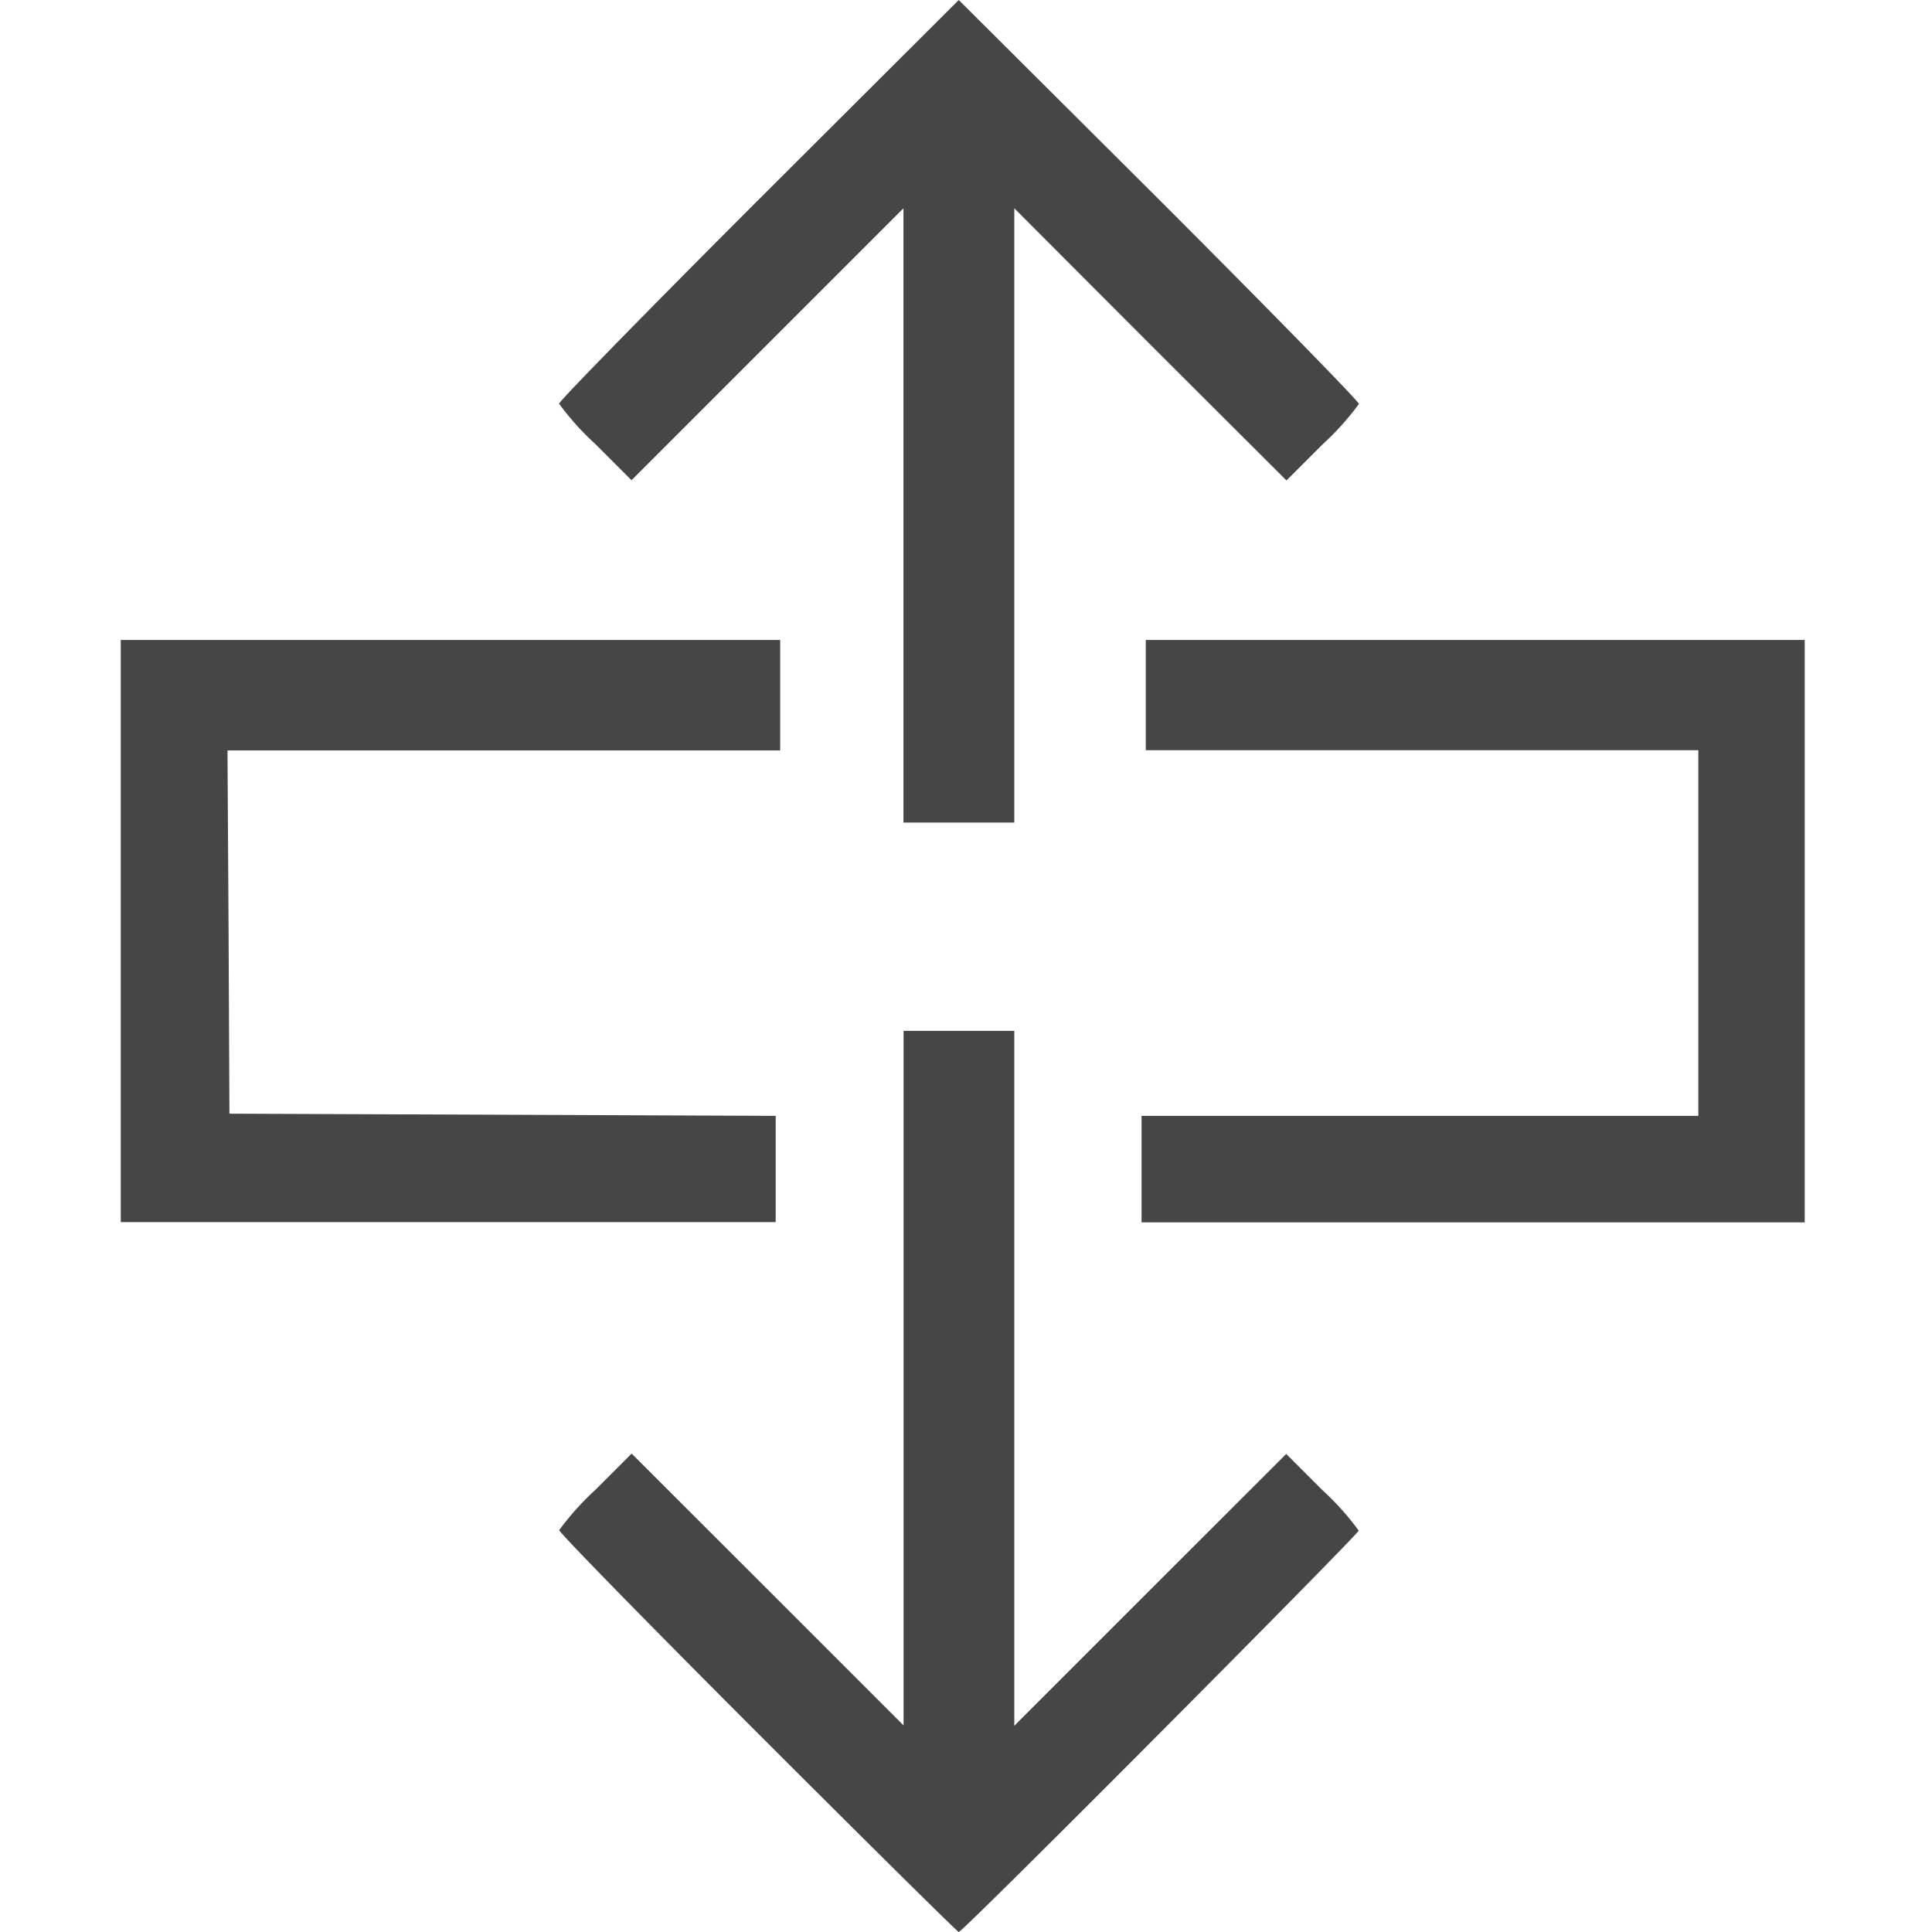 <svg id="Livello_1" data-name="Livello 1" xmlns="http://www.w3.org/2000/svg" viewBox="0 0 16 16">
  <g id="g839">
    <path id="path827" d="M1,7.709V5.3H6.461v.915H1.884l.009,1.505L1.9,9.223l2.262.009,2.262.009v.88H1Z" class="aw-theme-iconOutline" fill="#464646"/>
    <path id="path829" d="M9.454,9.681v-.44h4.611V6.213H9.489V5.3h5.457v4.823H9.454Z" class="aw-theme-iconOutline" fill="#464646"/>
    <path id="path831" d="M7.482,4.268V1.725L6.356,2.851,5.23,3.977l-.3-.3a2.232,2.232,0,0,1-.3-.334c0-.02.744-.781,1.654-1.691L7.94,0,9.6,1.654c.91.91,1.654,1.671,1.654,1.691a2.232,2.232,0,0,1-.3.334l-.3.3L9.524,2.851,8.4,1.725V6.812H7.482Z" class="aw-theme-iconOutline" fill="#464646"/>
    <path id="path833" d="M6.276,14.354c-.9-.9-1.645-1.662-1.645-1.682a2.288,2.288,0,0,1,.3-.334l.3-.3,1.126,1.125,1.126,1.126V8.537H8.4v5.755l1.126-1.126,1.126-1.125.3.3a2.213,2.213,0,0,1,.3.335C11.249,12.708,7.975,16,7.94,16,7.93,16,7.181,15.259,6.276,14.354Z" class="aw-theme-iconOutline" fill="#464646"/>
  </g>
</svg>
